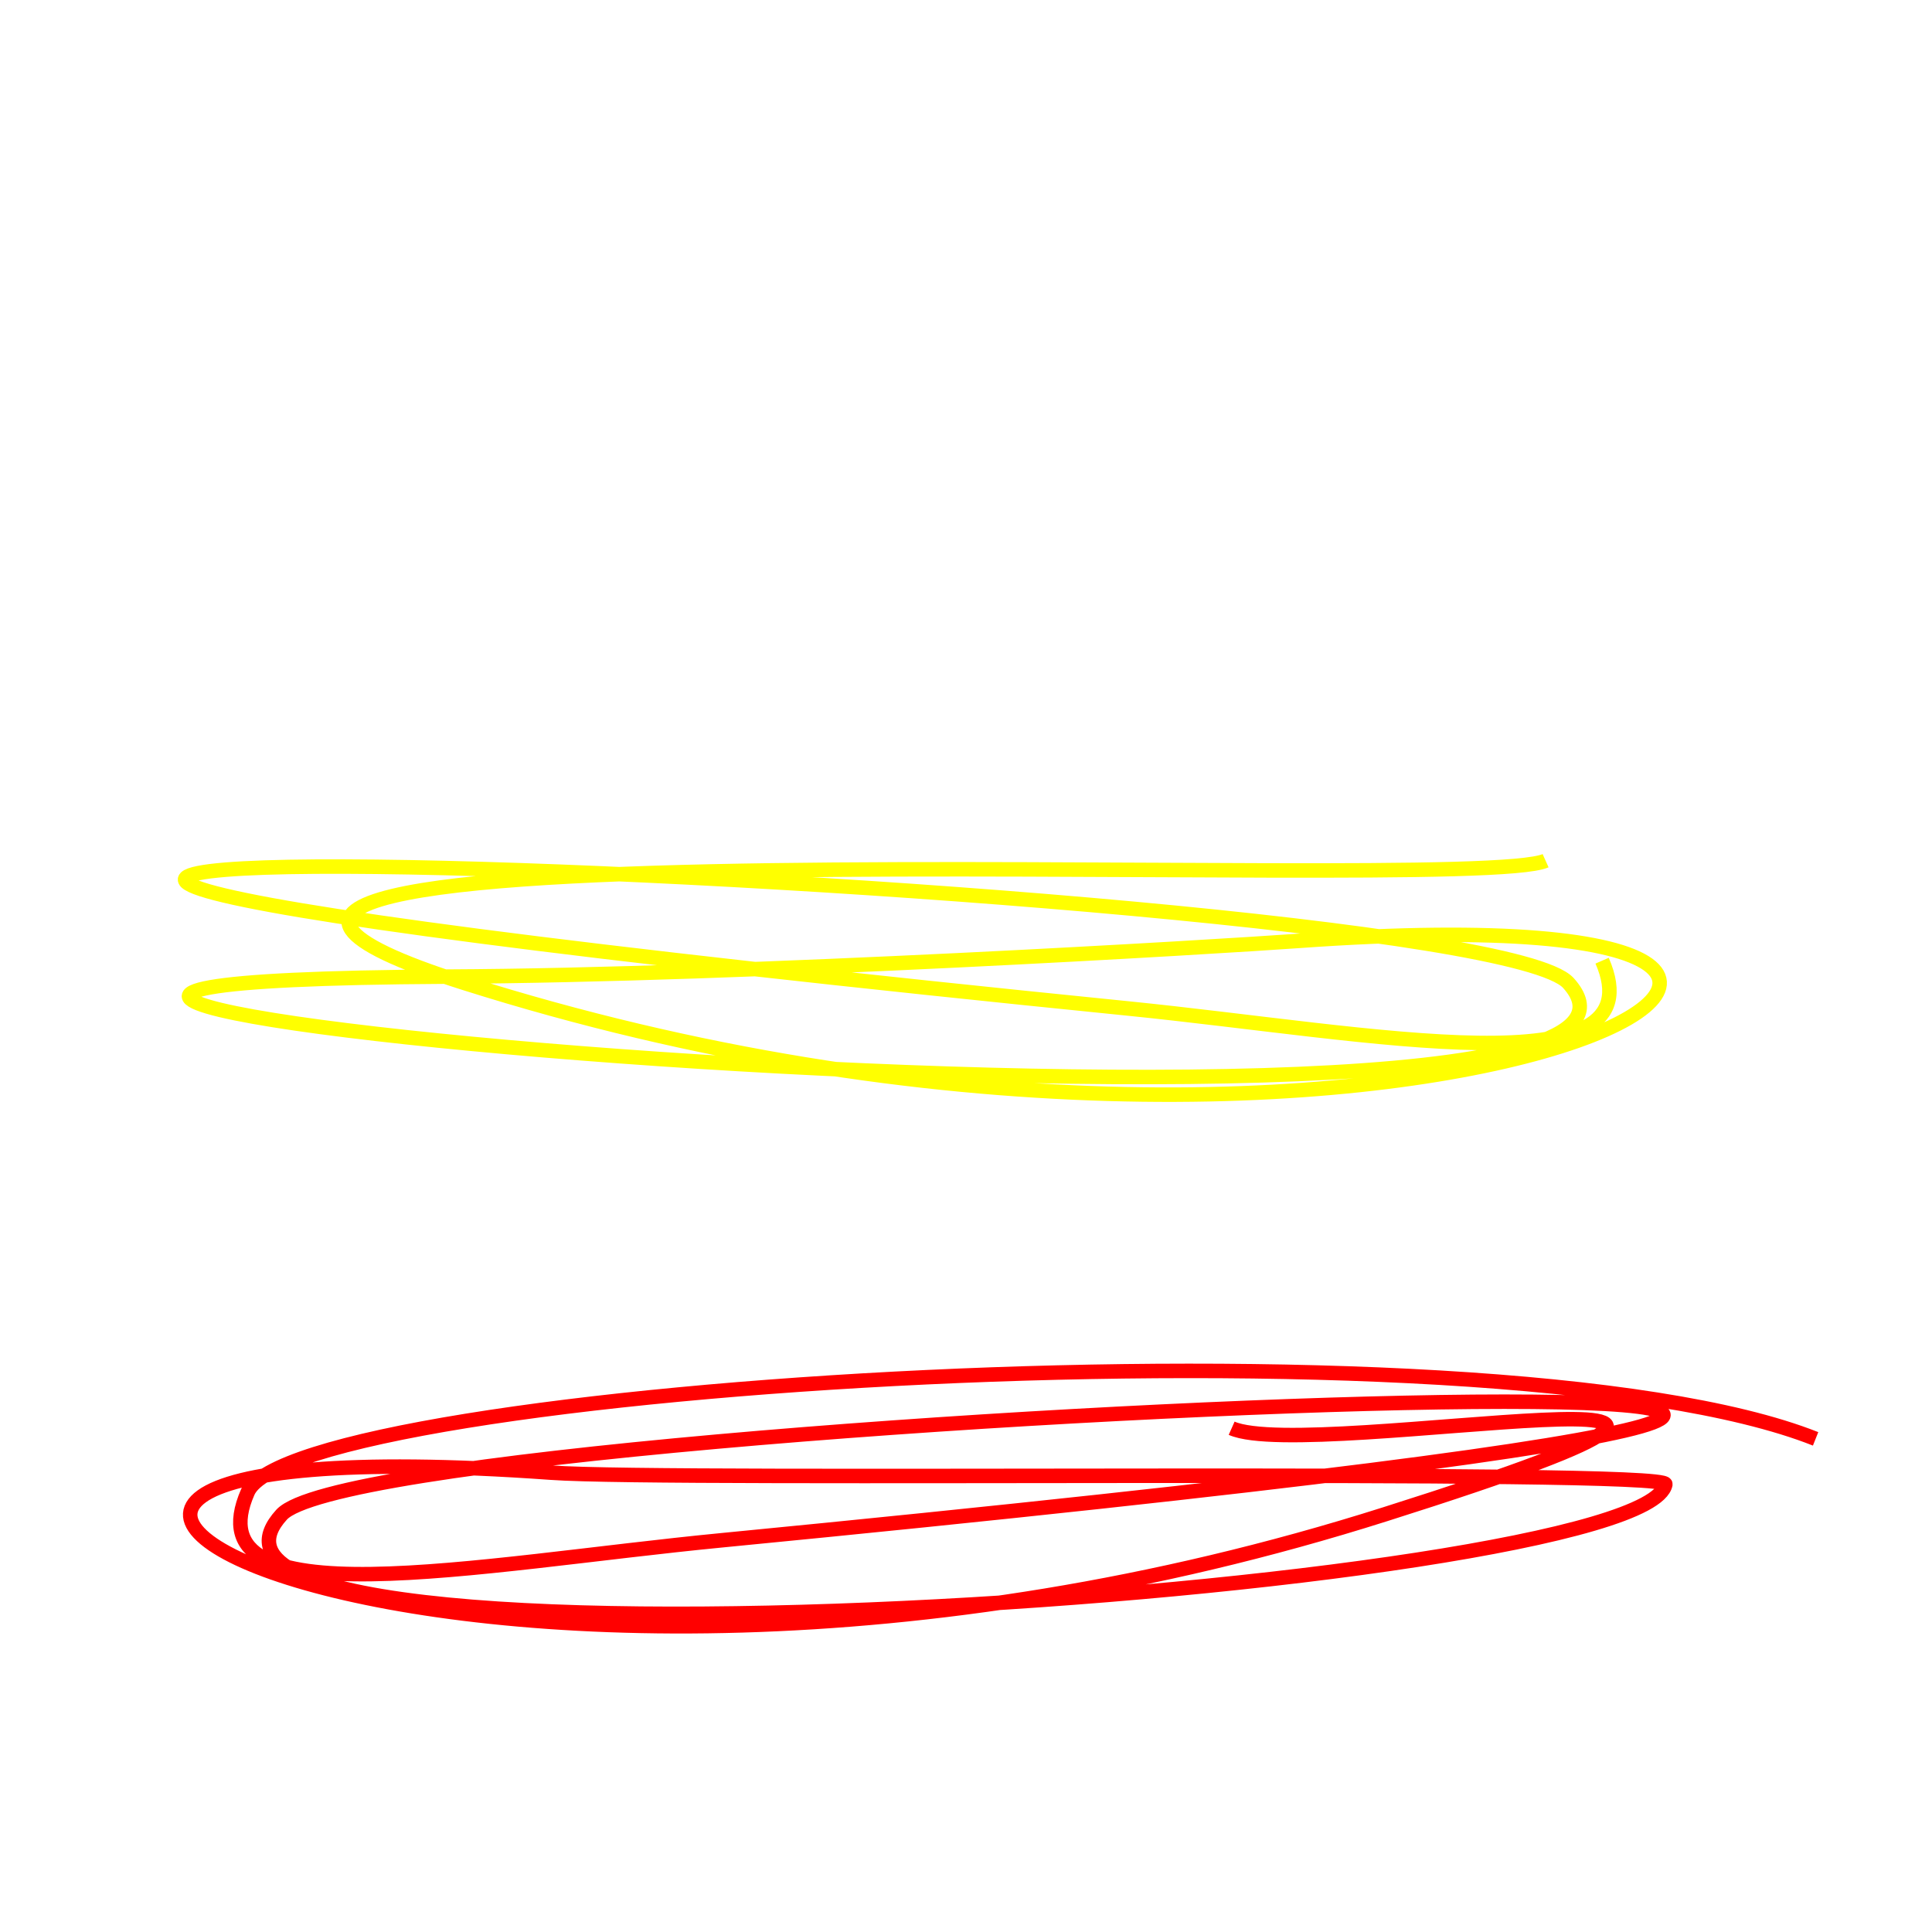 <svg style="shape-rendering:geometricPrecision; text-rendering:geometricPrecision; image-rendering:optimizeQuality; fill-rule:evenodd; clip-rule:evenodd"
     width="40px" height="40px" viewBox="9380 12522 4000 4000" xmlns="http://www.w3.org/2000/svg">
    <style type="text/css">

        .str0 {
        stroke: #fff;
        stroke-width: 30
        }

        .str1 {
        stroke: #fff;
        stroke-width: 30
        }

        .fil0 {
        fill: none
        }

        .navBarMenuFirstPart {
        }

        .navBarMenuFirstPart:hover {
        stroke: green;
        display: none;
        /*transform: translate(30) rotate(45 50 50);*/
        }

        .navBarMenuSecondPart {
        stroke: yellow;
        width: 40px;
        }

        .navBarMenuThirdPart {
        stroke: red;
        }

        @keyframes backRotateImg1 {
        from {
        transform: rotate(40deg);
        margin-top: 17px;
        }
        to {
        transform: rotate(0deg);
        margin: 0;
        }
        }

        @keyframes rotateImg1 {
        from {
        transform: rotate(0deg);
        margin: 0;
        }
        to {
        transform: rotate(40deg);
        margin-top: 17px;

        }
        }

        @keyframes backRotateImg3 {
        from {
        transform: rotate(-40deg);
        margin-top: -10px;

        }
        to {
        transform: rotate(0deg);
        margin: 0;
        }
        }

        @keyframes rotateImg3 {
        from {
        transform: rotate(0deg);
        margin: 0;
        }
        to {
        transform: rotate(-40deg);
        margin-top: -10px;

        }
        }


    </style>
    <path class="fil0 str1 navBarMenuFirstPart"
          d="M11897 13871c164,-73 1381,-165 257,-521 -1950,-618 -3432,208 -1728,86 246,-17 2313,9 2307,-24 -44,-221 -3210,-442 -2865,-63 110,121 5500,419 1526,-89 -91,-11 -1783,-291 -1596,136 79,180 2211,250 2568,295 182,23 527,105 699,37"/>
    <path class="fil0 str0 navBarMenuSecondPart"
          d="M12580 14304c-163,73 -3364,-104 -2239,253 1950,617 3432,-209 1728,-87 -167,12 -1139,71 -1766,74 -2100,12 2724,453 2324,13 -204,-223 -5698,-429 -911,53 505,51 1099,172 981,-99"/>
    <path class="fil0 str1 navBarMenuThirdPart"
          d="M11930 15479c164,73 1443,-178 318,178 -1949,618 -3431,-208 -1727,-86 246,18 2313,-9 2307,24 -44,221 -3210,442 -2865,63 203,-223 5692,-412 911,53 -506,49 -1100,171 -981,-100 96,-219 2571,-378 3246,-110"/>
</svg>
